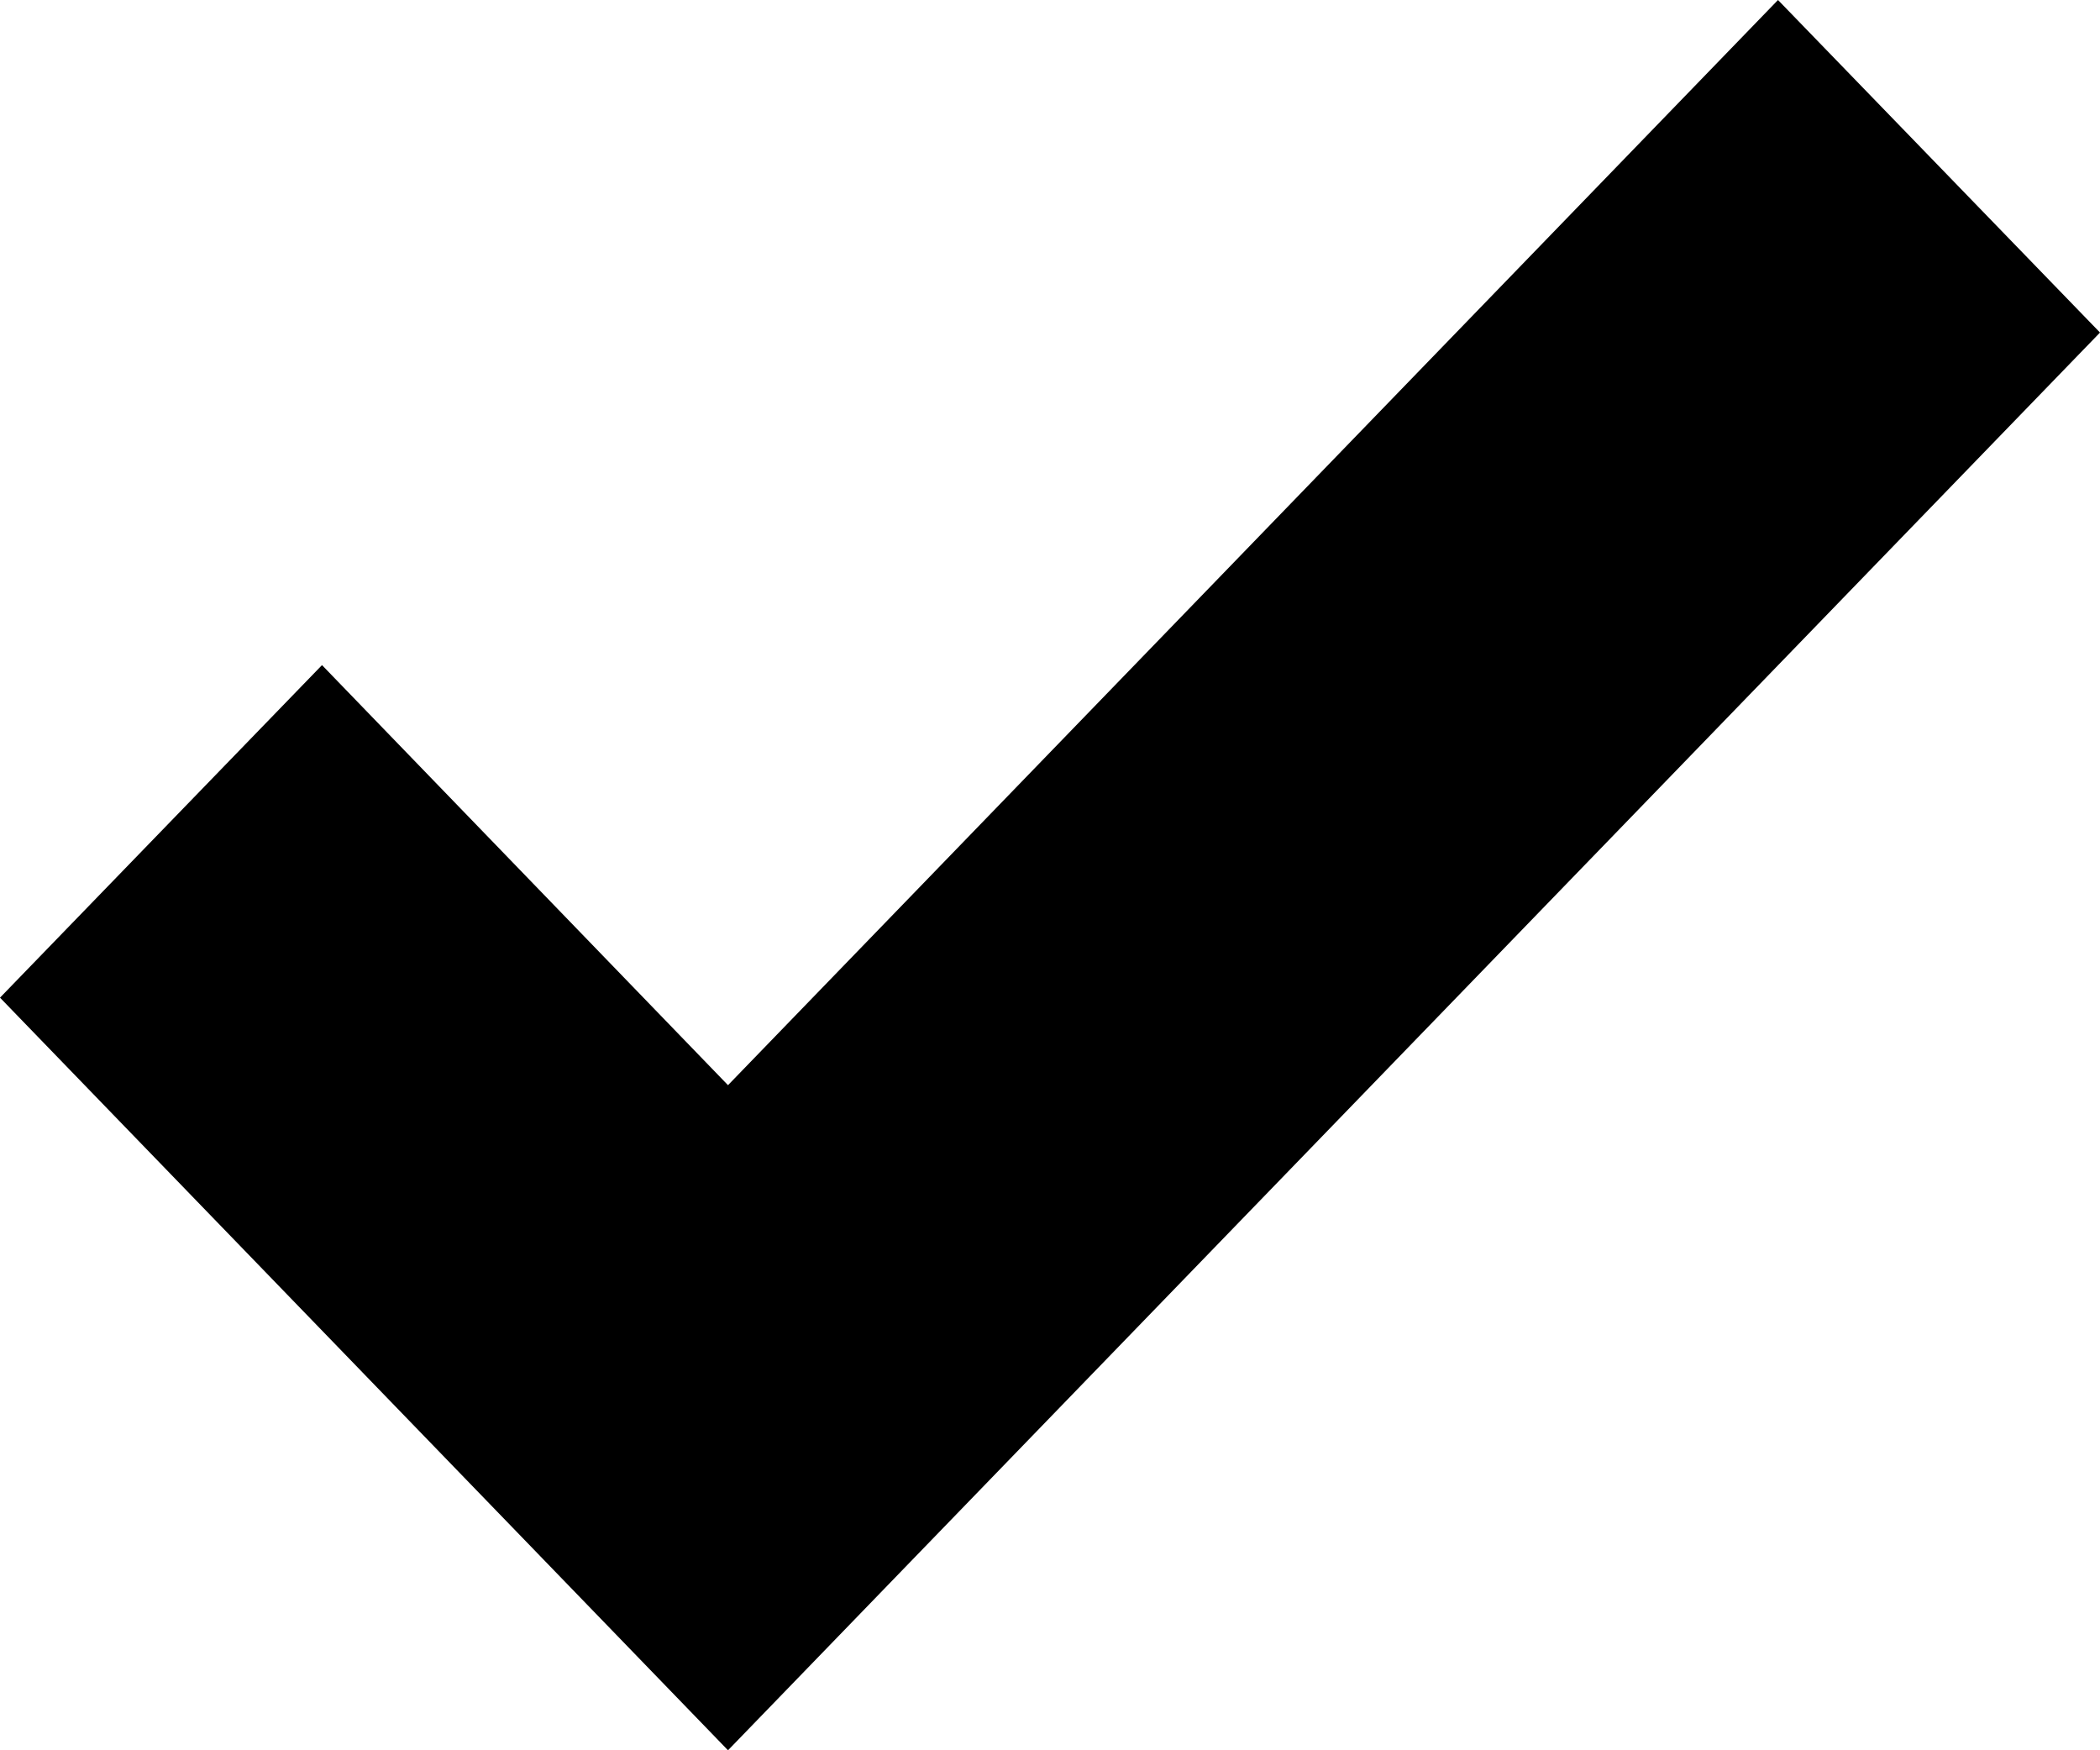 <svg xmlns="http://www.w3.org/2000/svg" width="6" height="5" viewBox="0 0 6 5">
<defs>
    <style>
      .cls-1 {
        fill-rule: evenodd;
      }
    </style>
  </defs>
  <path id="Forma_1" data-name="Forma 1" class="cls-1" d="M1217.08,7718l-3,3.1-1.16-1.2-0.92.95,2.08,2.15,3.92-4.05Z" transform="translate(-1212 -7718)"/>
</svg>
